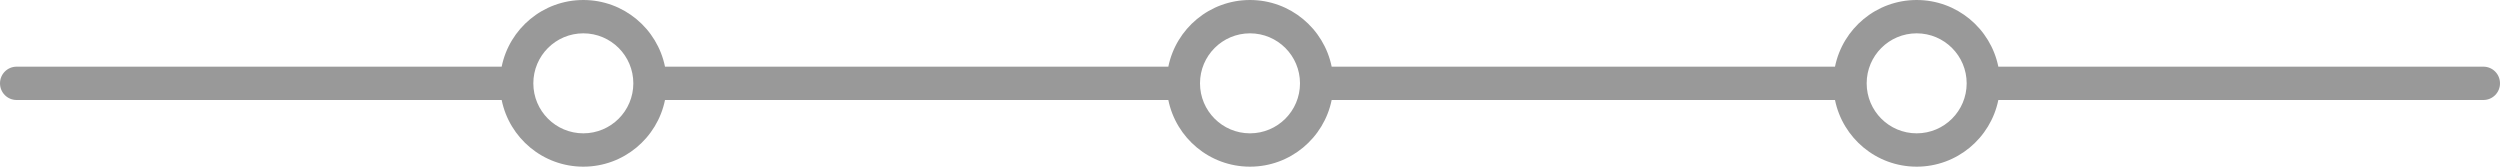 <?xml version="1.0" encoding="UTF-8" standalone="no"?>
<svg width="300px" height="20px" viewBox="0 0 300 20" version="1.1" xmlns="http://www.w3.org/2000/svg" xmlns:xlink="http://www.w3.org/1999/xlink" xmlns:sketch="http://www.bohemiancoding.com/sketch/ns">
    <title>product-shipping</title>
    <description>Created with Sketch (http://www.bohemiancoding.com/sketch)</description>
    <defs></defs>
    <g id="Page-1" stroke="none" stroke-width="1" fill="none" fill-rule="evenodd" sketch:type="MSPage">
        <g id="product-shipping" sketch:type="MSArtboardGroup" fill-opacity="0.4" fill="#000000">
            <path d="M220.2,12 L159.8,12 C158.873,16.564 154.838,20 150,20 C145.162,20 141.127,16.564 140.2,12 L79.8,12 C78.873,16.564 74.838,20 70,20 C65.162,20 61.127,16.564 60.2,12 L60.2,12 L1.995,12 C0.887,12 0,11.105 0,10 C0,8.888 0.893,8 1.995,8 L60.2,8 C61.127,3.436 65.162,0 70,0 C74.838,0 78.873,3.436 79.8,8 L140.2,8 L140.2,8 C141.127,3.436 145.162,0 150,0 C154.838,0 158.873,3.436 159.8,8 L220.2,8 C221.127,3.436 225.162,0 230,0 C234.838,0 238.873,3.436 239.8,8 L298.005,8 C299.113,8 300,8.895 300,10 C300,11.112 299.107,12 298.005,12 L239.8,12 C238.873,16.564 234.838,20 230,20 C225.162,20 221.127,16.564 220.2,12 L220.2,12 Z M70,16 C73.314,16 76,13.314 76,10 C76,6.686 73.314,4 70,4 C66.686,4 64,6.686 64,10 C64,13.314 66.686,16 70,16 Z M150,16 C153.314,16 156,13.314 156,10 C156,6.686 153.314,4 150,4 C146.686,4 144,6.686 144,10 C144,13.314 146.686,16 150,16 Z M230,16 C233.314,16 236,13.314 236,10 C236,6.686 233.314,4 230,4 C226.686,4 224,6.686 224,10 C224,13.314 226.686,16 230,16 Z M230,16" id="Rectangle-1" sketch:type="MSShapeGroup"></path>
        </g>
    </g>
</svg>